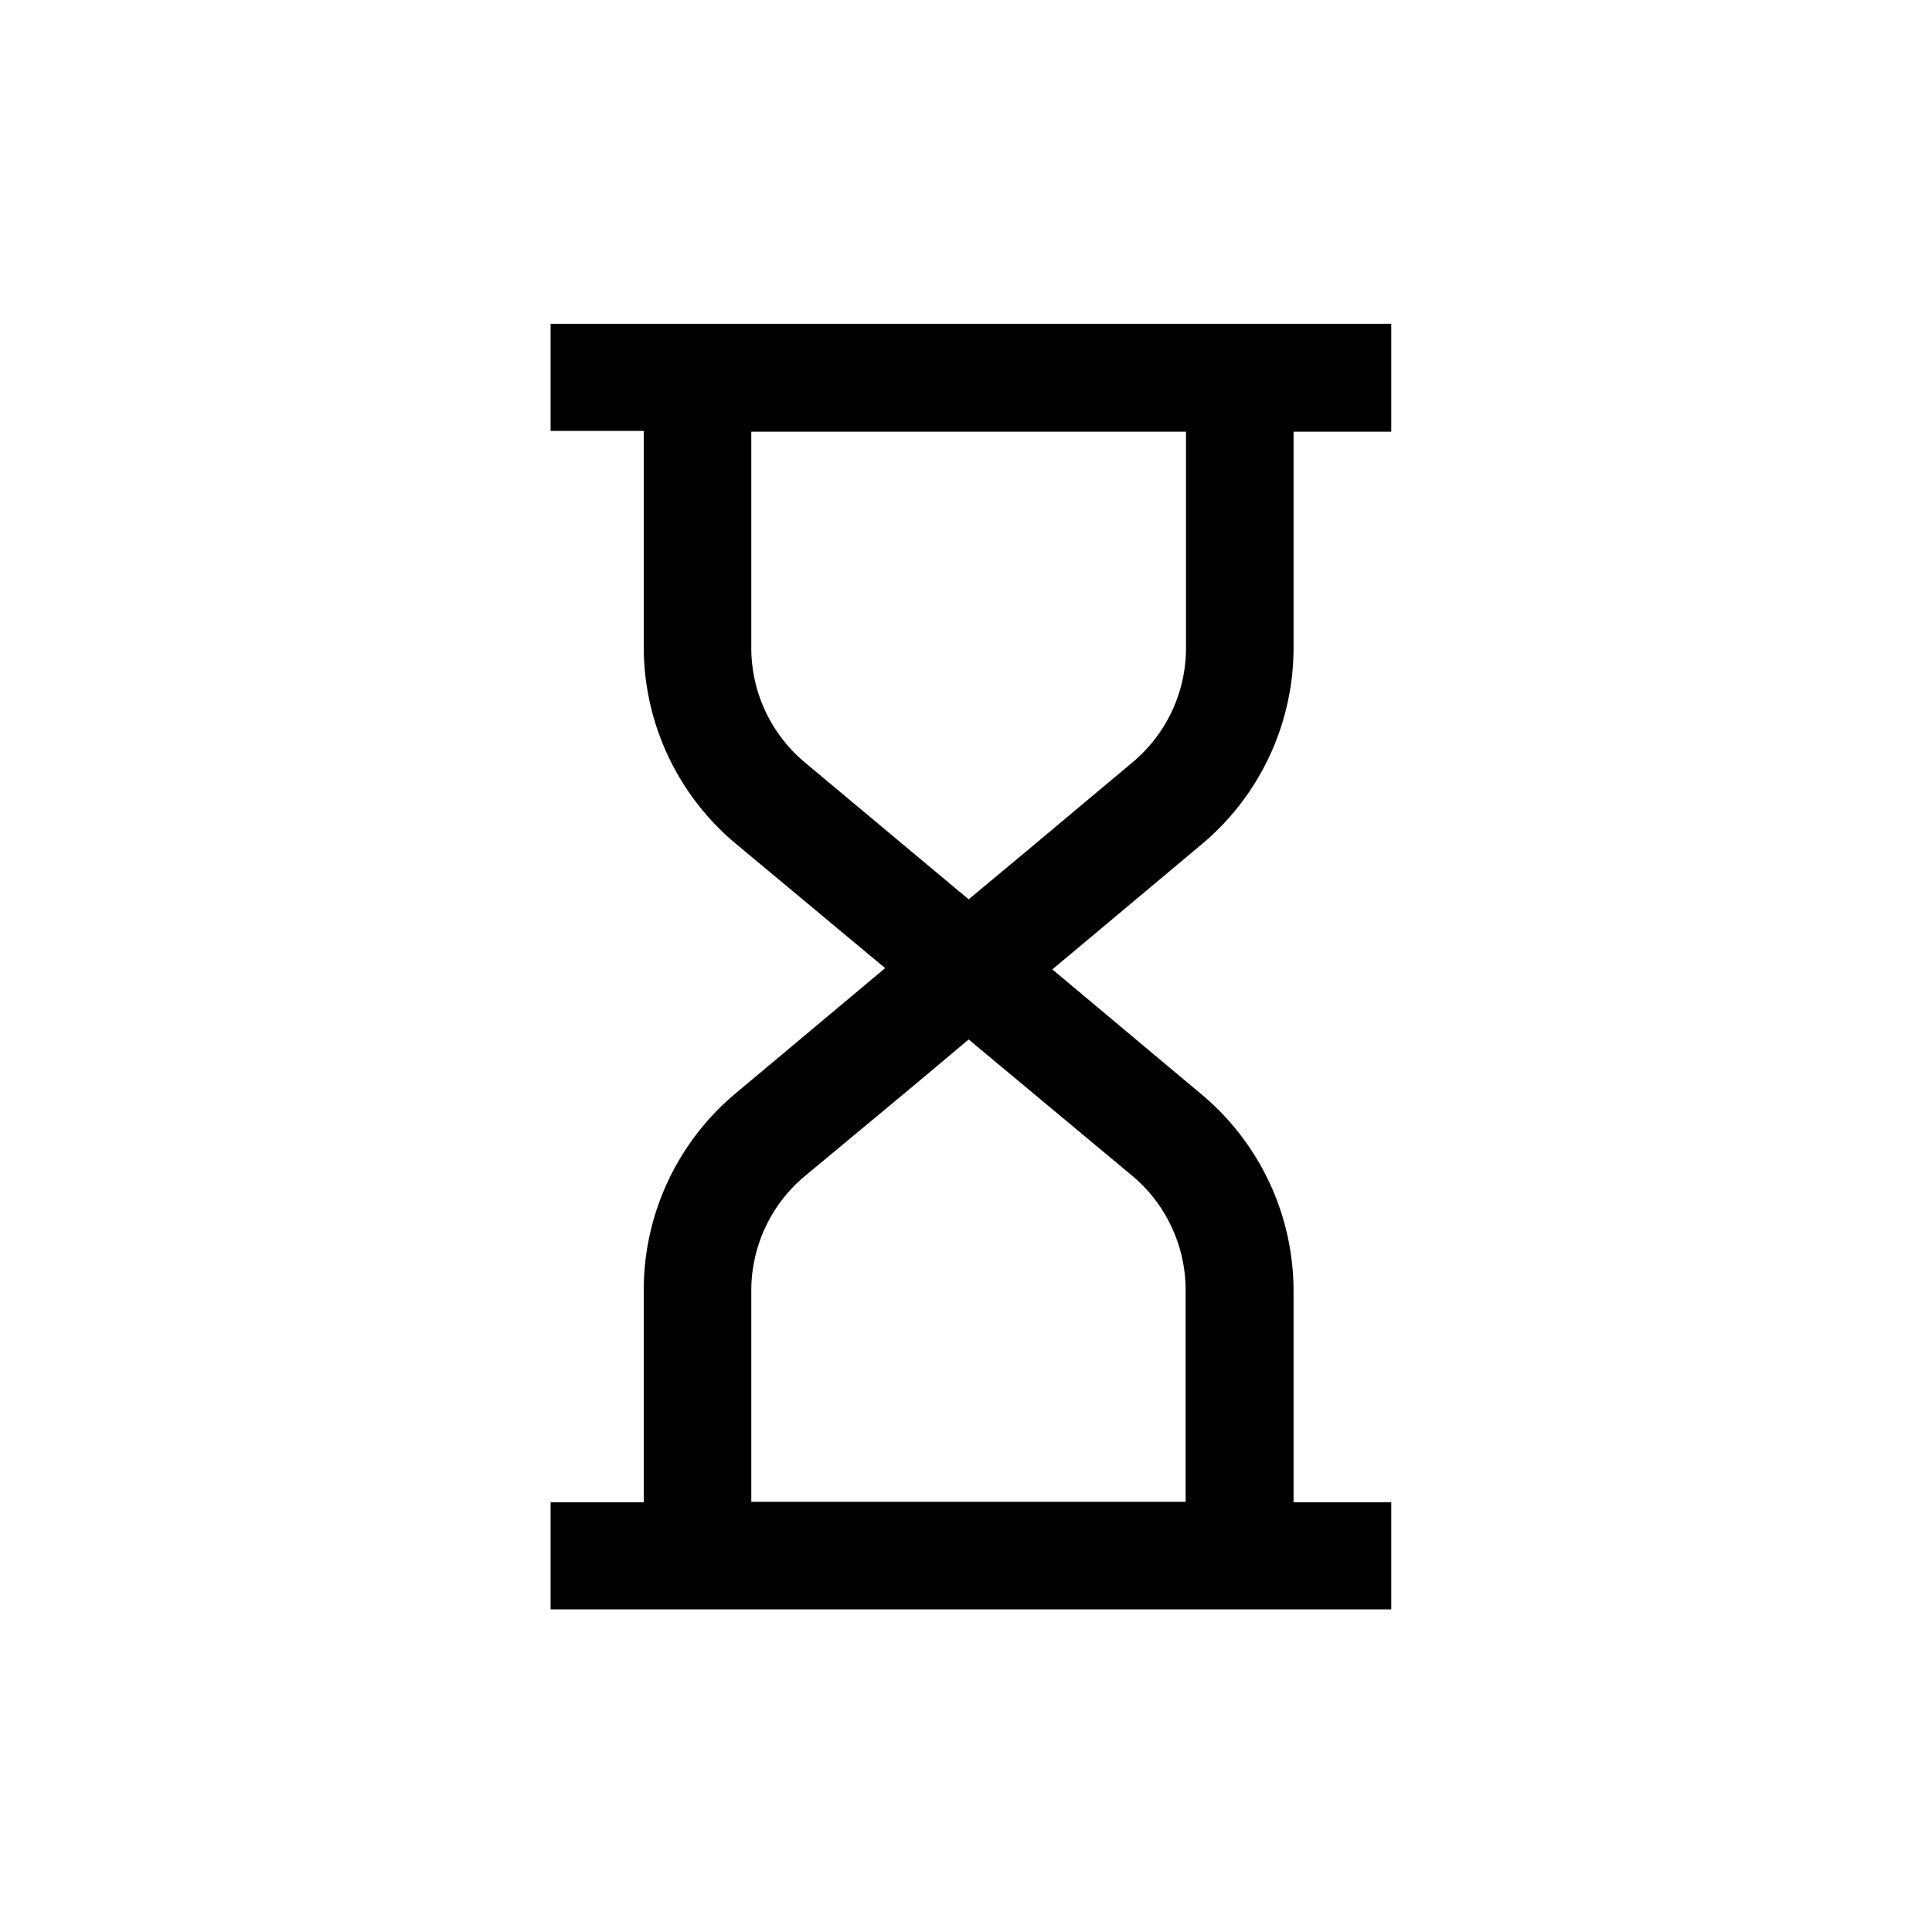 <svg xmlns="http://www.w3.org/2000/svg" viewBox="0 0 510.2 510.2"><path d="M341.6 171v-57h25.8V85.5h-222v28.3H170v57a67.7 67.7 0 0 0 24.3 52l39.5 32.9h-.1l-39.4 33a67.7 67.7 0 0 0-24.3 52v56h-24.6V425h222v-28.3h-25.8V341a67.7 67.7 0 0 0-24.3-52l-39.4-33 39.4-33a67.7 67.7 0 0 0 24.3-52zM299 310.5a39.4 39.4 0 0 1 14.1 30.3v55.8H198.4V341a39.4 39.4 0 0 1 14-30.3l27.8-23.1 15.6-13.1zM313.2 171a39.4 39.4 0 0 1-14.1 30.3l-27.7 23.2-15.6 13-43.3-36.2a39.4 39.4 0 0 1-14.1-30.3v-57h114.8z"></path></svg>